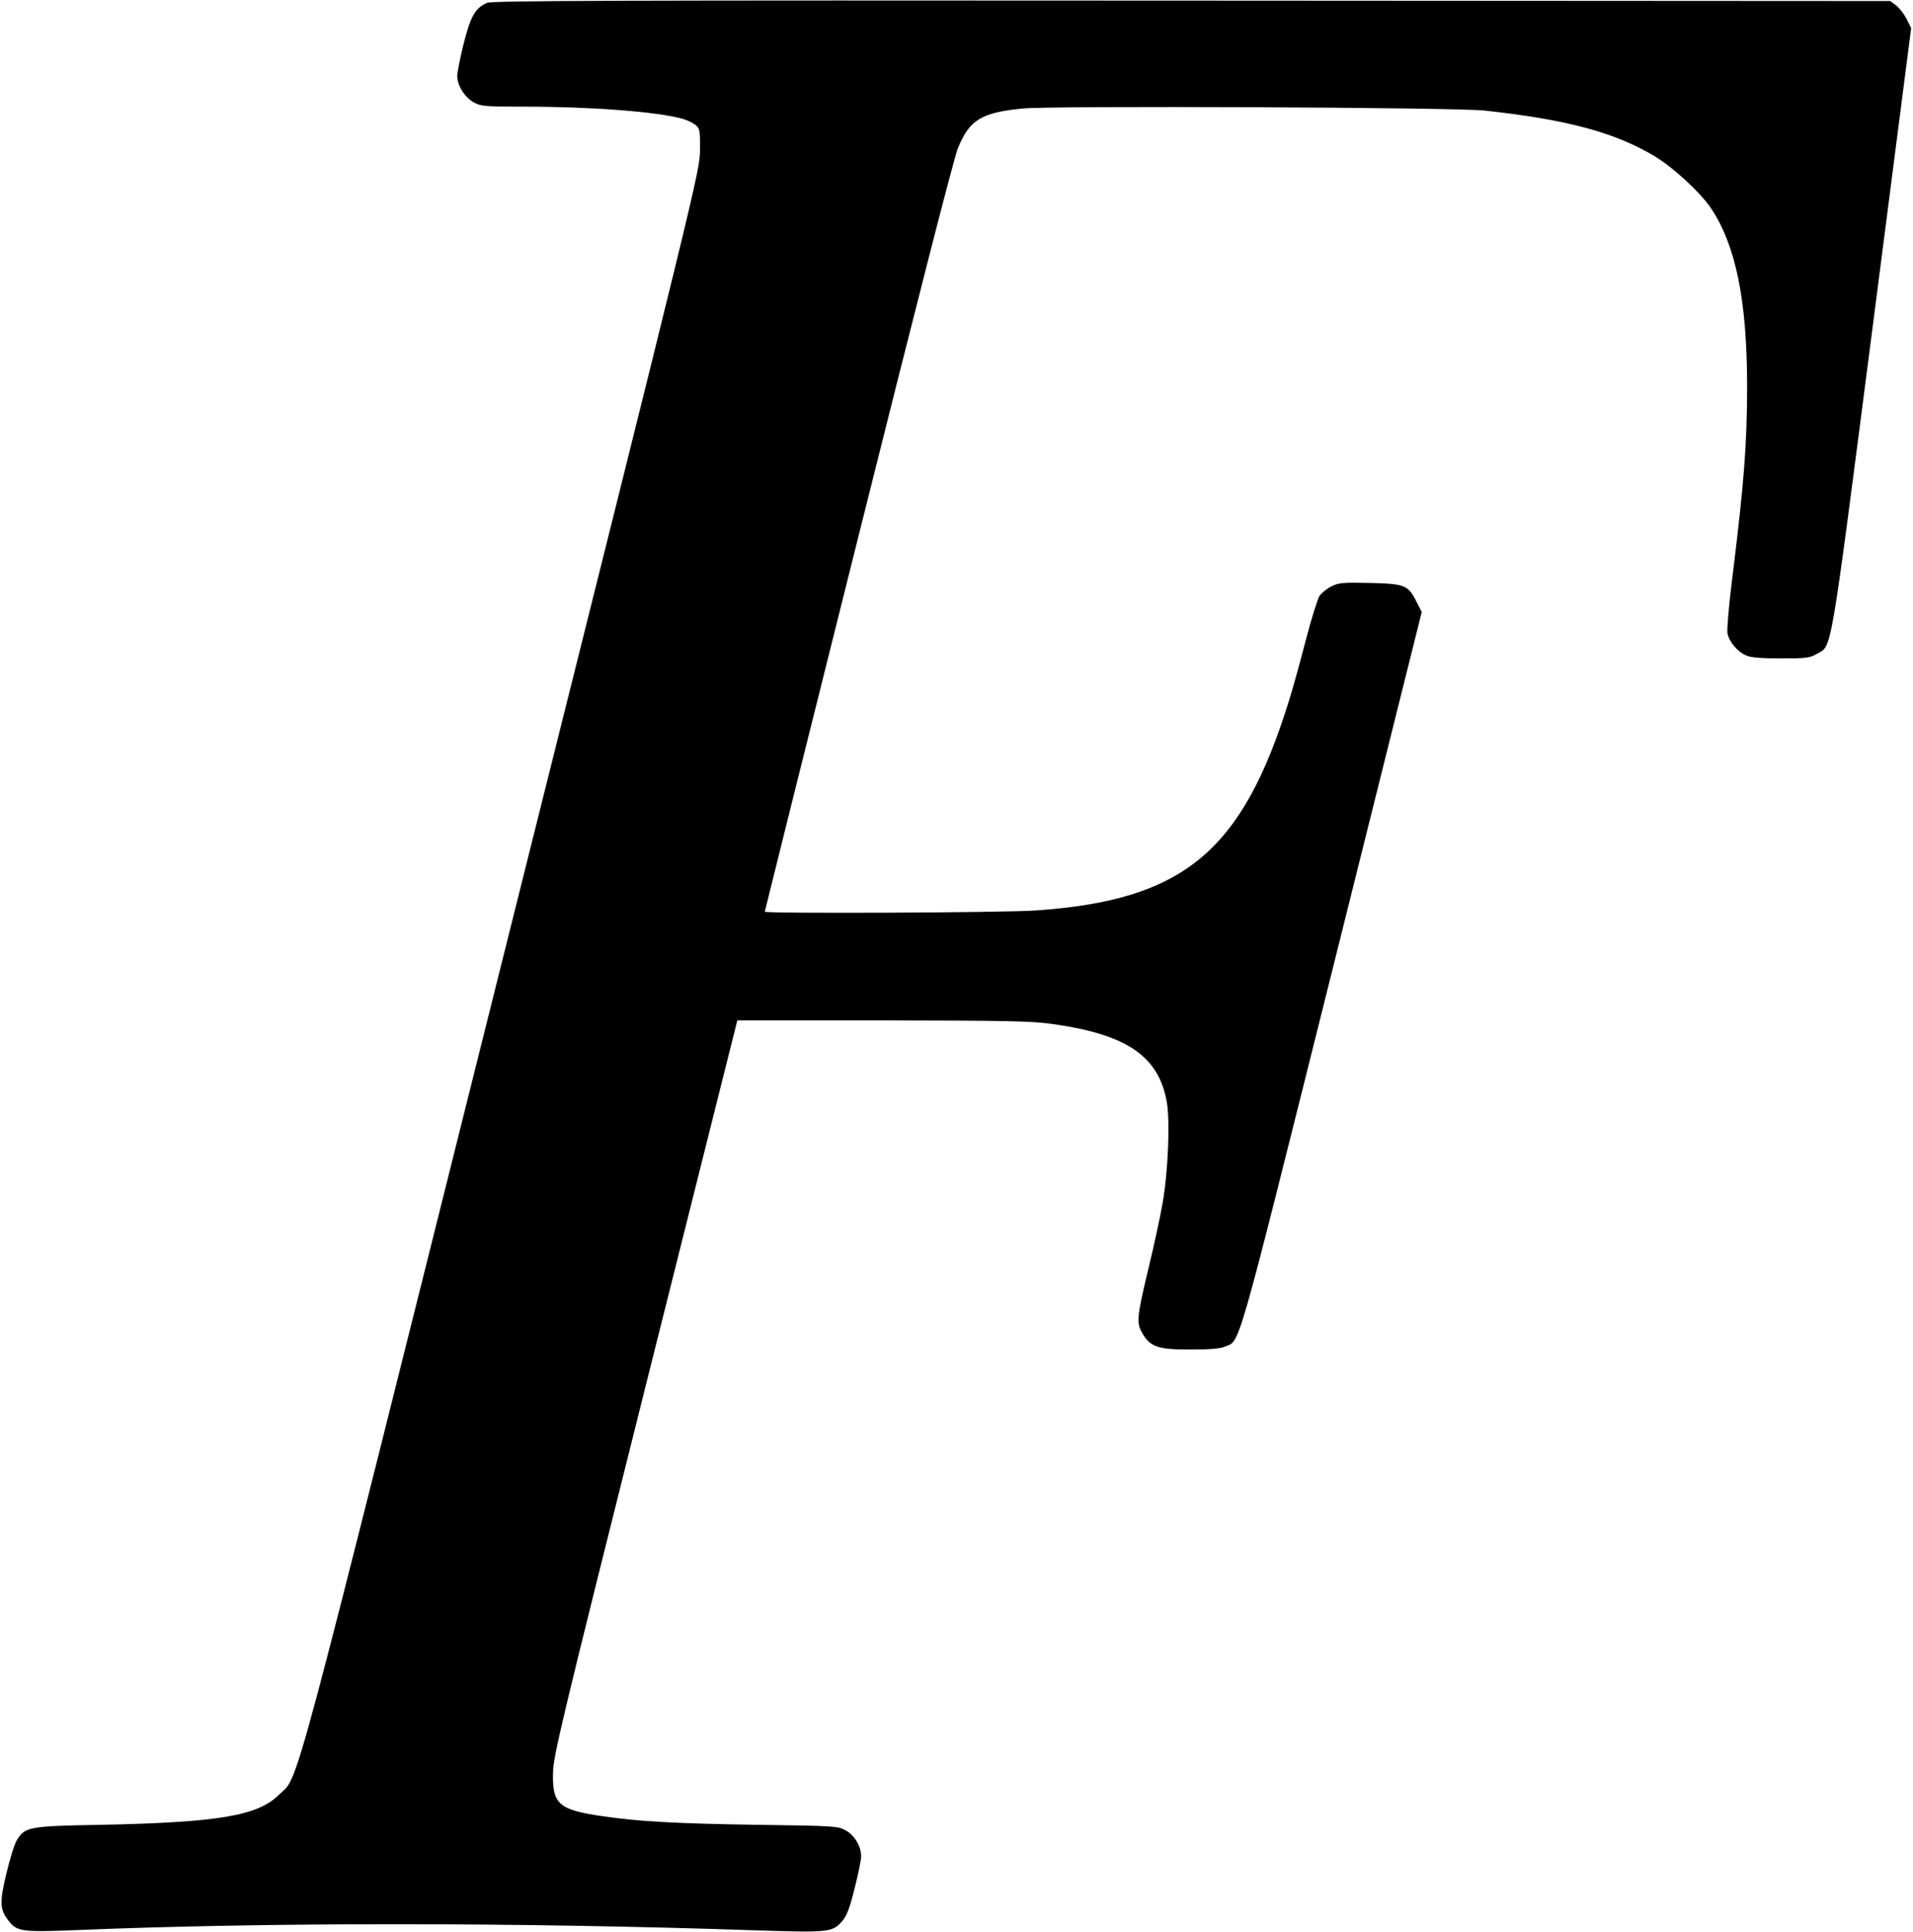 <?xml version="1.0" standalone="no"?>
<!DOCTYPE svg PUBLIC "-//W3C//DTD SVG 20010904//EN"
 "http://www.w3.org/TR/2001/REC-SVG-20010904/DTD/svg10.dtd">
<svg version="1.0" xmlns="http://www.w3.org/2000/svg"
 width="933pt" height="942pt" viewBox="0 0 933 942"
 preserveAspectRatio="xMidYMid meet">
<g transform="translate(0,942) scale(0.1,-0.1)"
fill="#000000" stroke="none">
<path d="M2375 9406 c-57 -25 -80 -65 -114 -200 -17 -69 -31 -140 -31 -157 0
-45 36 -103 80 -128 35 -19 53 -21 241 -21 339 0 658 -25 781 -60 20 -6 47
-19 60 -29 21 -18 23 -26 22 -123 -1 -102 -8 -131 -966 -3958 -1055 -4218
-986 -3959 -1087 -4060 -103 -103 -295 -135 -866 -147 -356 -6 -373 -10 -413
-75 -11 -18 -34 -91 -51 -163 -34 -142 -32 -175 11 -230 42 -53 63 -56 336
-45 923 38 2140 38 3294 -1 373 -12 387 -11 436 45 22 26 36 62 60 159 18 70
32 140 32 157 0 48 -33 103 -76 126 -37 21 -56 22 -429 27 -394 6 -581 16
-756 42 -214 31 -245 58 -242 210 1 82 39 240 450 1880 l449 1790 710 0 c613
-1 725 -3 830 -18 361 -51 516 -157 555 -382 16 -94 6 -339 -21 -492 -12 -68
-42 -207 -67 -310 -59 -246 -61 -270 -33 -321 39 -69 76 -82 234 -82 93 0 147
4 169 14 77 32 48 -71 523 1828 l438 1754 -25 49 c-41 83 -57 89 -229 93 -132
3 -152 1 -187 -17 -22 -11 -48 -32 -58 -47 -9 -15 -39 -110 -66 -213 -26 -102
-63 -235 -82 -296 -229 -738 -514 -974 -1235 -1024 -152 -11 -1322 -16 -1322
-6 0 3 205 825 456 1827 284 1136 467 1850 486 1896 57 138 113 173 316 193
141 14 2108 6 2252 -10 397 -43 630 -105 822 -218 96 -56 231 -181 284 -260
120 -181 174 -448 175 -859 0 -288 -15 -479 -72 -939 -17 -132 -27 -254 -24
-272 7 -41 50 -92 92 -109 22 -10 76 -14 169 -14 121 0 141 2 175 22 75 42 61
-38 270 1577 l190 1474 -23 46 c-13 25 -36 54 -51 65 l-28 21 -3407 2 c-2817
2 -3412 0 -3437 -11z"/>
</g>
</svg>

